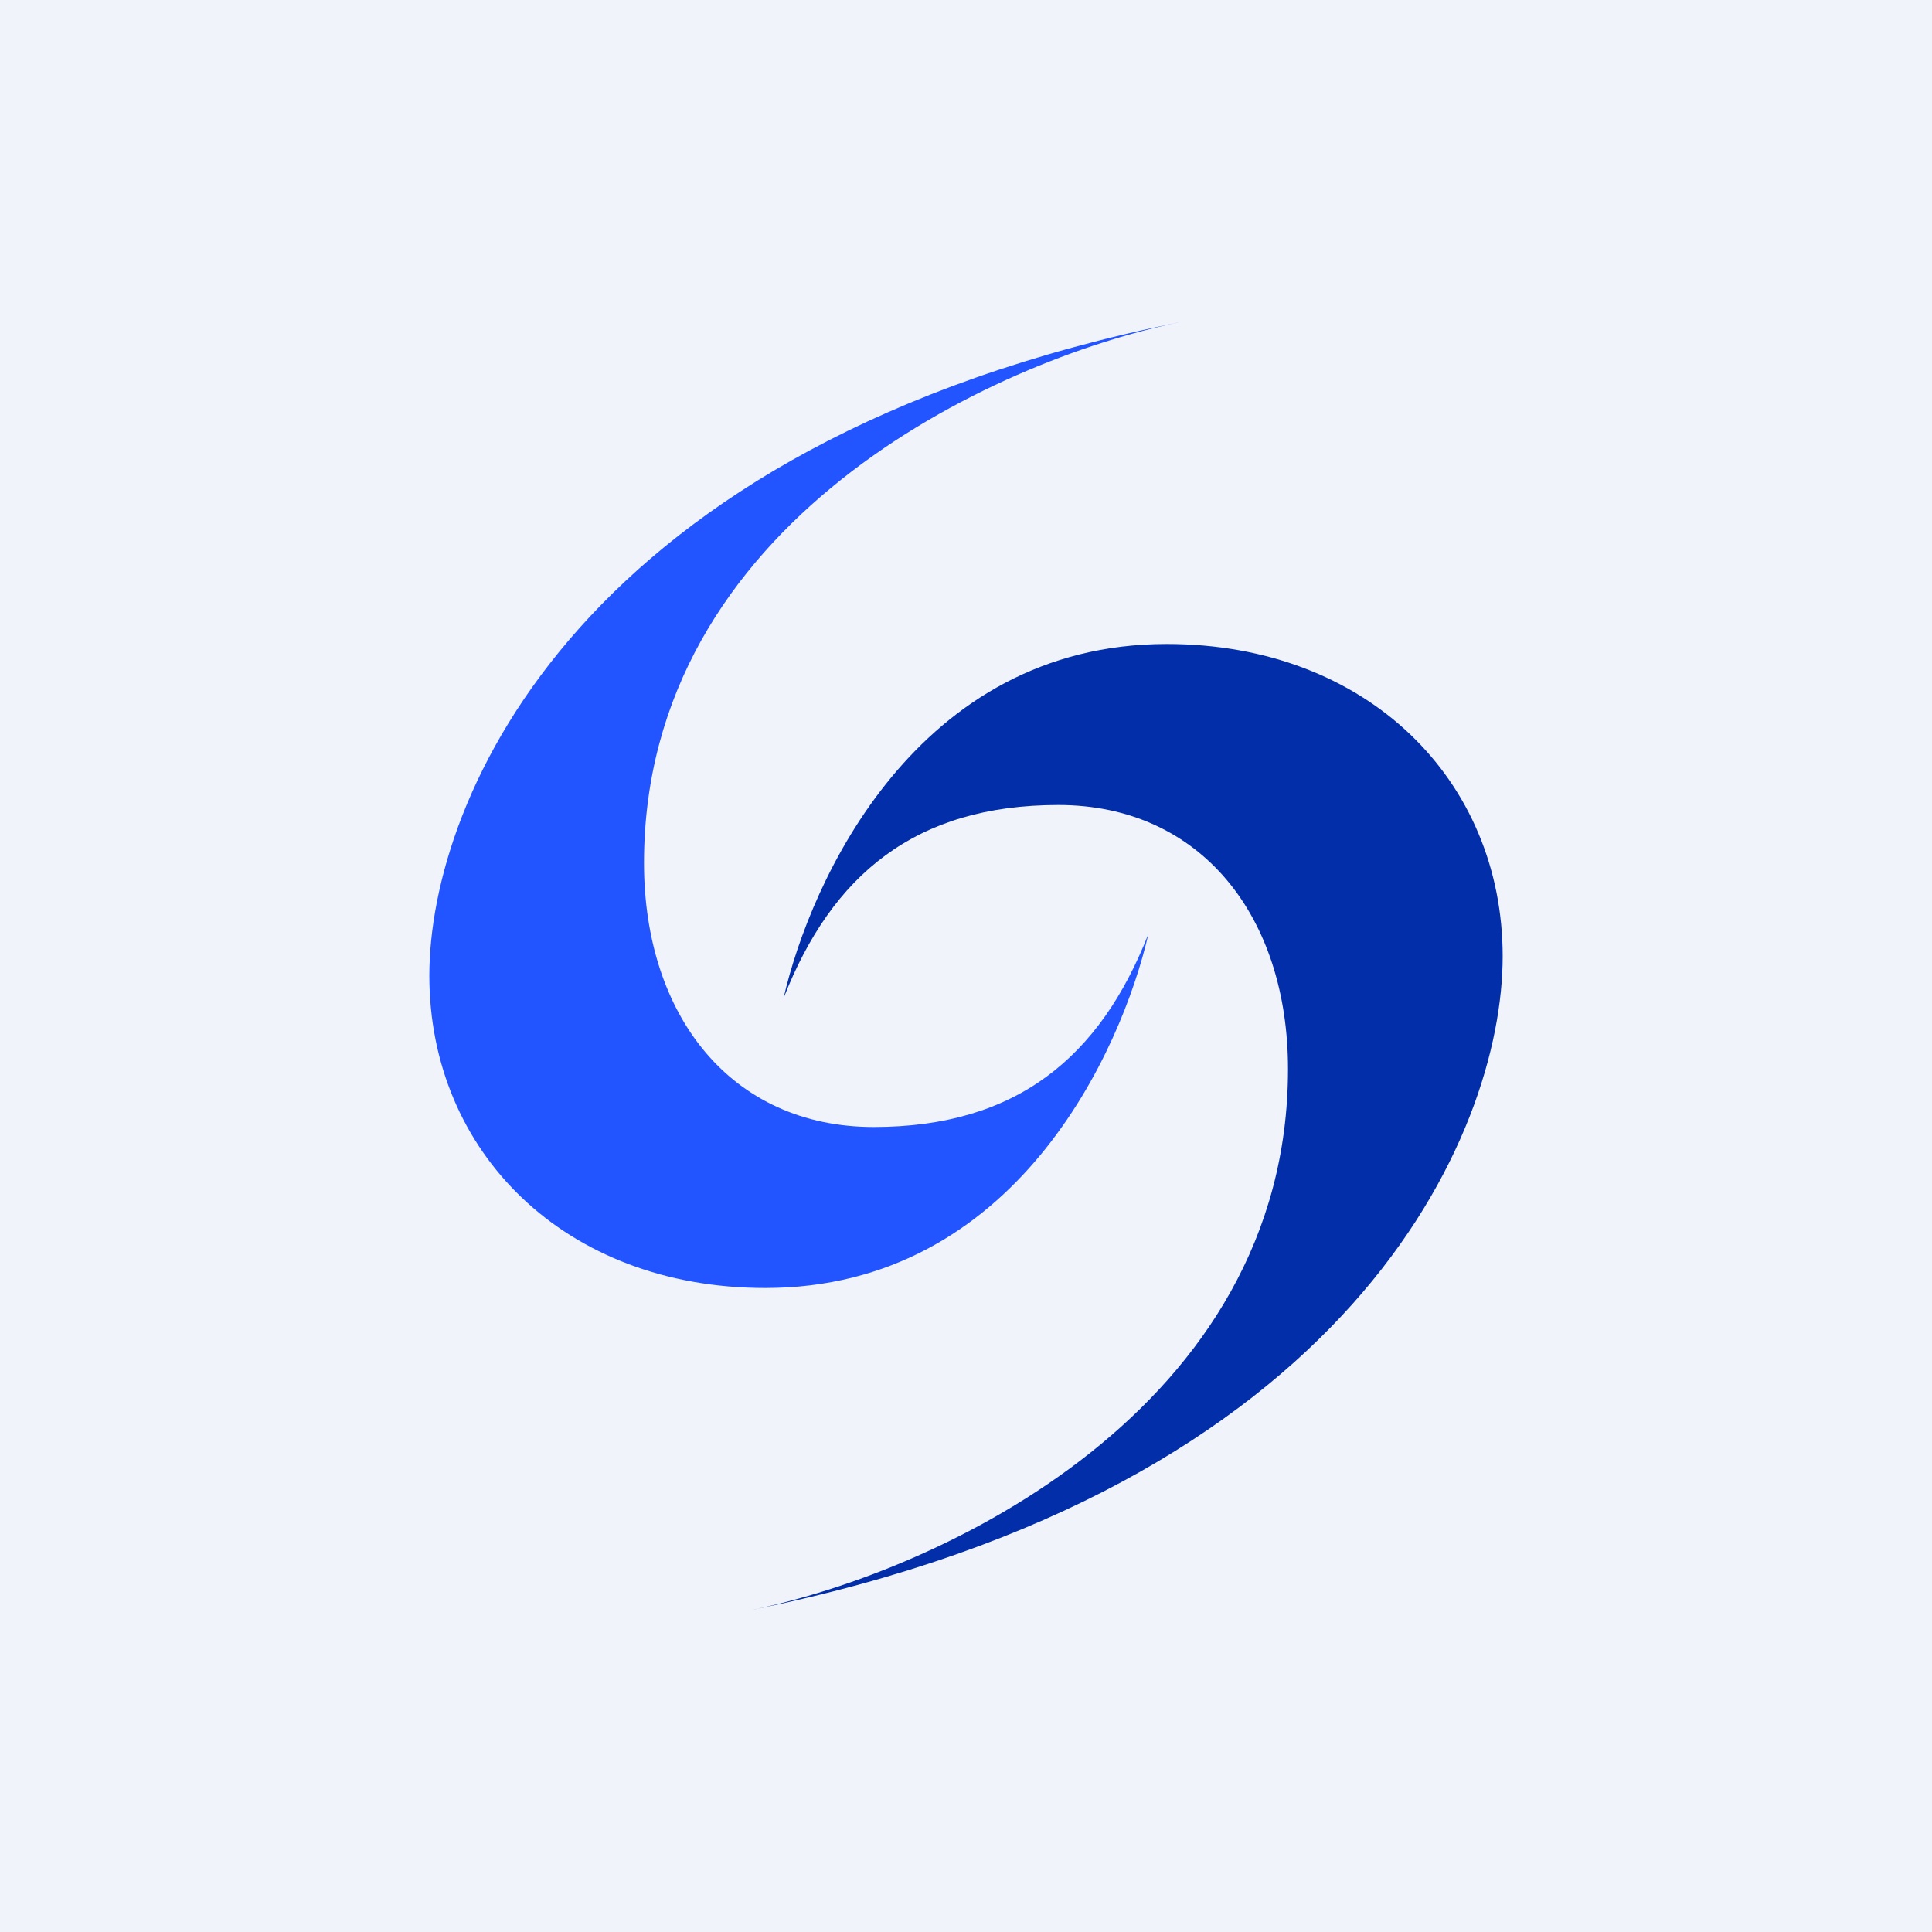 <!-- by TradingView --><svg width="18" height="18" viewBox="0 0 18 18" xmlns="http://www.w3.org/2000/svg"><path fill="#F0F3FA" d="M0 0h18v18H0z"/><path d="M7.13 12c2.33 0 3.32-2.21 3.57-3.3-.45 1.15-1.23 1.8-2.56 1.8S6 9.46 6 8.04C6 4.87 9.24 3.36 11 3 5.4 4.13 4 7.44 4 9.09 4 10.73 5.26 12 7.13 12Z" fill="#25F"/><path d="M10.87 6C8.54 6 7.55 8.21 7.3 9.3c.45-1.15 1.23-1.8 2.56-1.8S12 8.54 12 9.96c0 3.17-3.24 4.68-5 5.04 5.6-1.13 7-4.44 7-6.09C14 7.27 12.74 6 10.87 6Z" fill="#022EA9"/></svg>